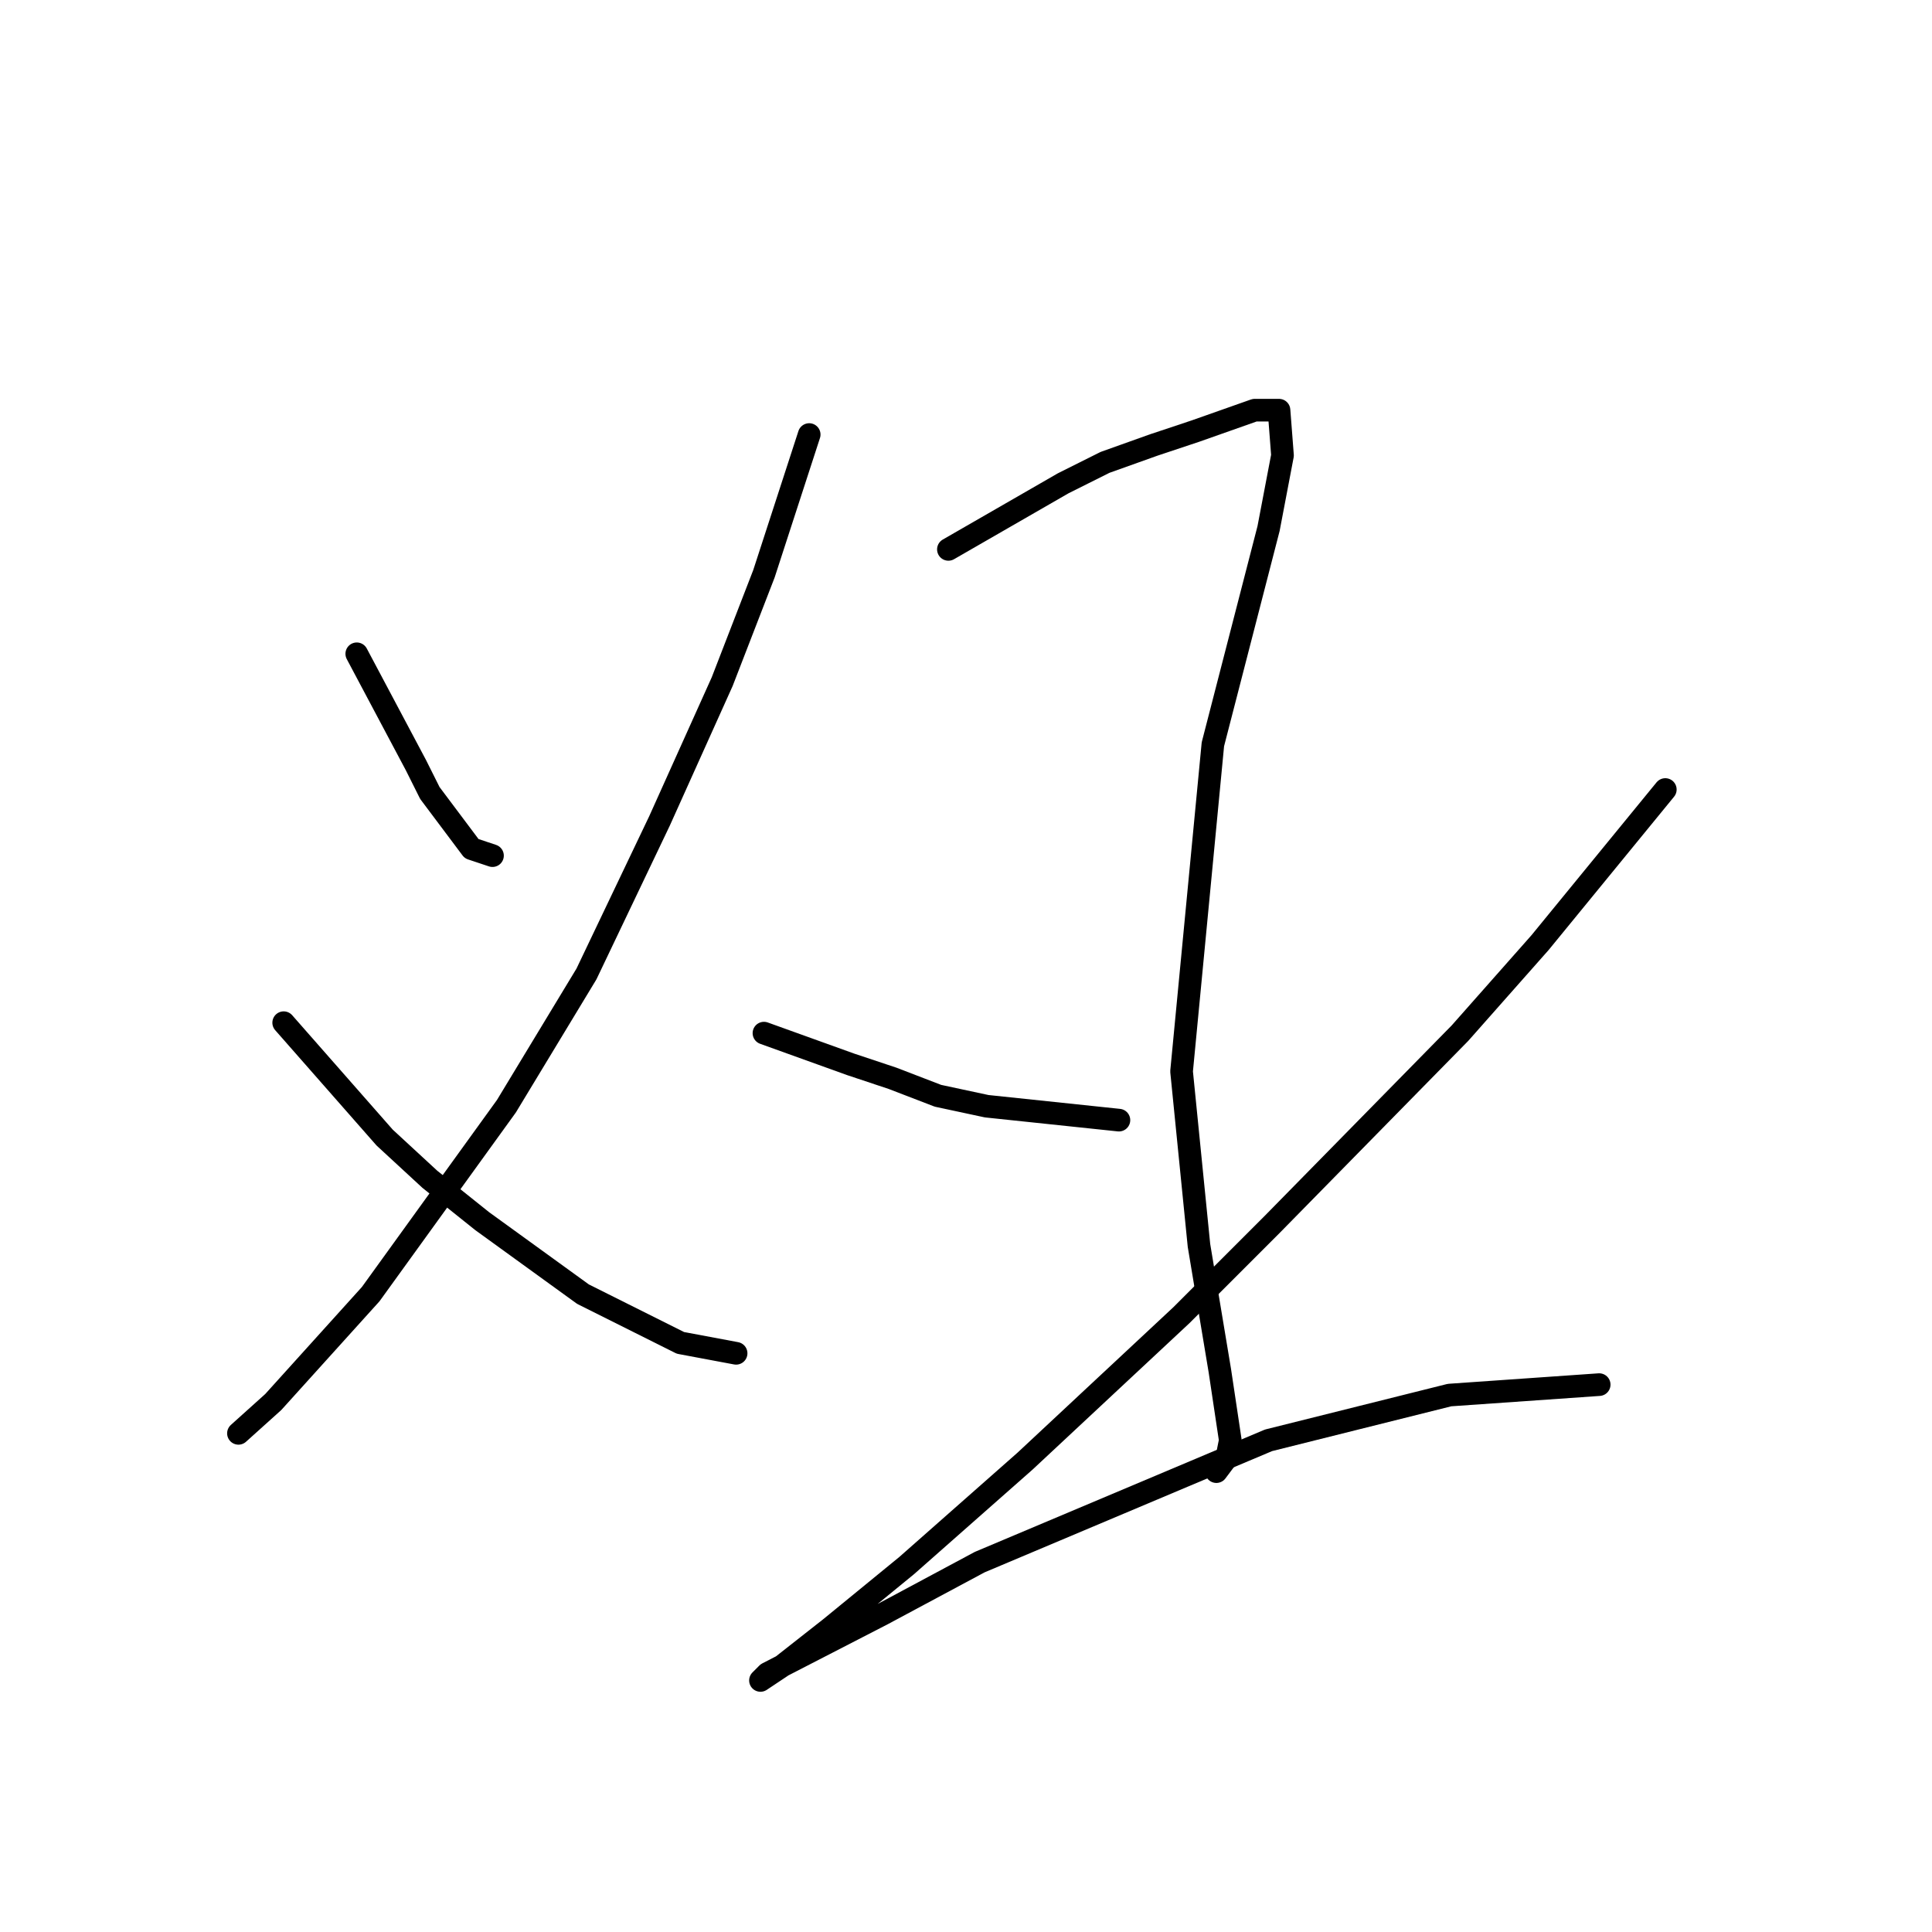 <?xml version="1.0" standalone="no"?>
    <svg width="256" height="256" xmlns="http://www.w3.org/2000/svg" version="1.1">
    <polyline stroke="black" stroke-width="3" stroke-linecap="round" fill="transparent" stroke-linejoin="round" points="47.274 86.631 55.113 101.388 56.958 105.077 62.492 112.455 65.258 113.377 65.258 113.377 " />
        <polyline stroke="black" stroke-width="3" stroke-linecap="round" fill="transparent" stroke-linejoin="round" points="107.222 57.58 101.227 76.025 95.694 90.321 87.393 108.766 77.709 129.056 67.103 146.579 49.119 171.481 36.207 185.776 31.595 189.926 31.595 189.926 " />
        <polyline stroke="black" stroke-width="3" stroke-linecap="round" fill="transparent" stroke-linejoin="round" points="37.59 135.512 50.963 150.73 56.958 156.263 63.875 161.797 77.248 171.481 90.16 177.937 97.538 179.32 97.538 179.32 " />
        <polyline stroke="black" stroke-width="3" stroke-linecap="round" fill="transparent" stroke-linejoin="round" points="125.668 72.797 140.885 64.036 146.419 61.269 152.875 58.963 158.408 57.119 166.248 54.352 169.476 54.352 169.937 60.347 168.092 70.031 160.714 98.621 156.564 141.968 158.87 165.025 161.636 181.626 163.02 190.849 162.559 193.154 161.175 194.999 161.175 194.999 " />
        <polyline stroke="black" stroke-width="3" stroke-linecap="round" fill="transparent" stroke-linejoin="round" points="101.227 136.896 112.756 141.046 118.289 142.89 124.284 145.196 130.74 146.579 148.263 148.424 148.263 148.424 " />
        <polyline stroke="black" stroke-width="3" stroke-linecap="round" fill="transparent" stroke-linejoin="round" points="220.662 104.616 204.061 124.906 193.455 136.896 168.553 162.258 156.564 174.248 135.813 193.616 120.134 207.45 109.989 215.75 103.533 220.823 100.766 222.667 101.688 221.745 116.906 213.906 129.818 206.989 168.092 190.849 192.071 184.854 211.9 183.47 211.9 183.47 " />
        </svg>